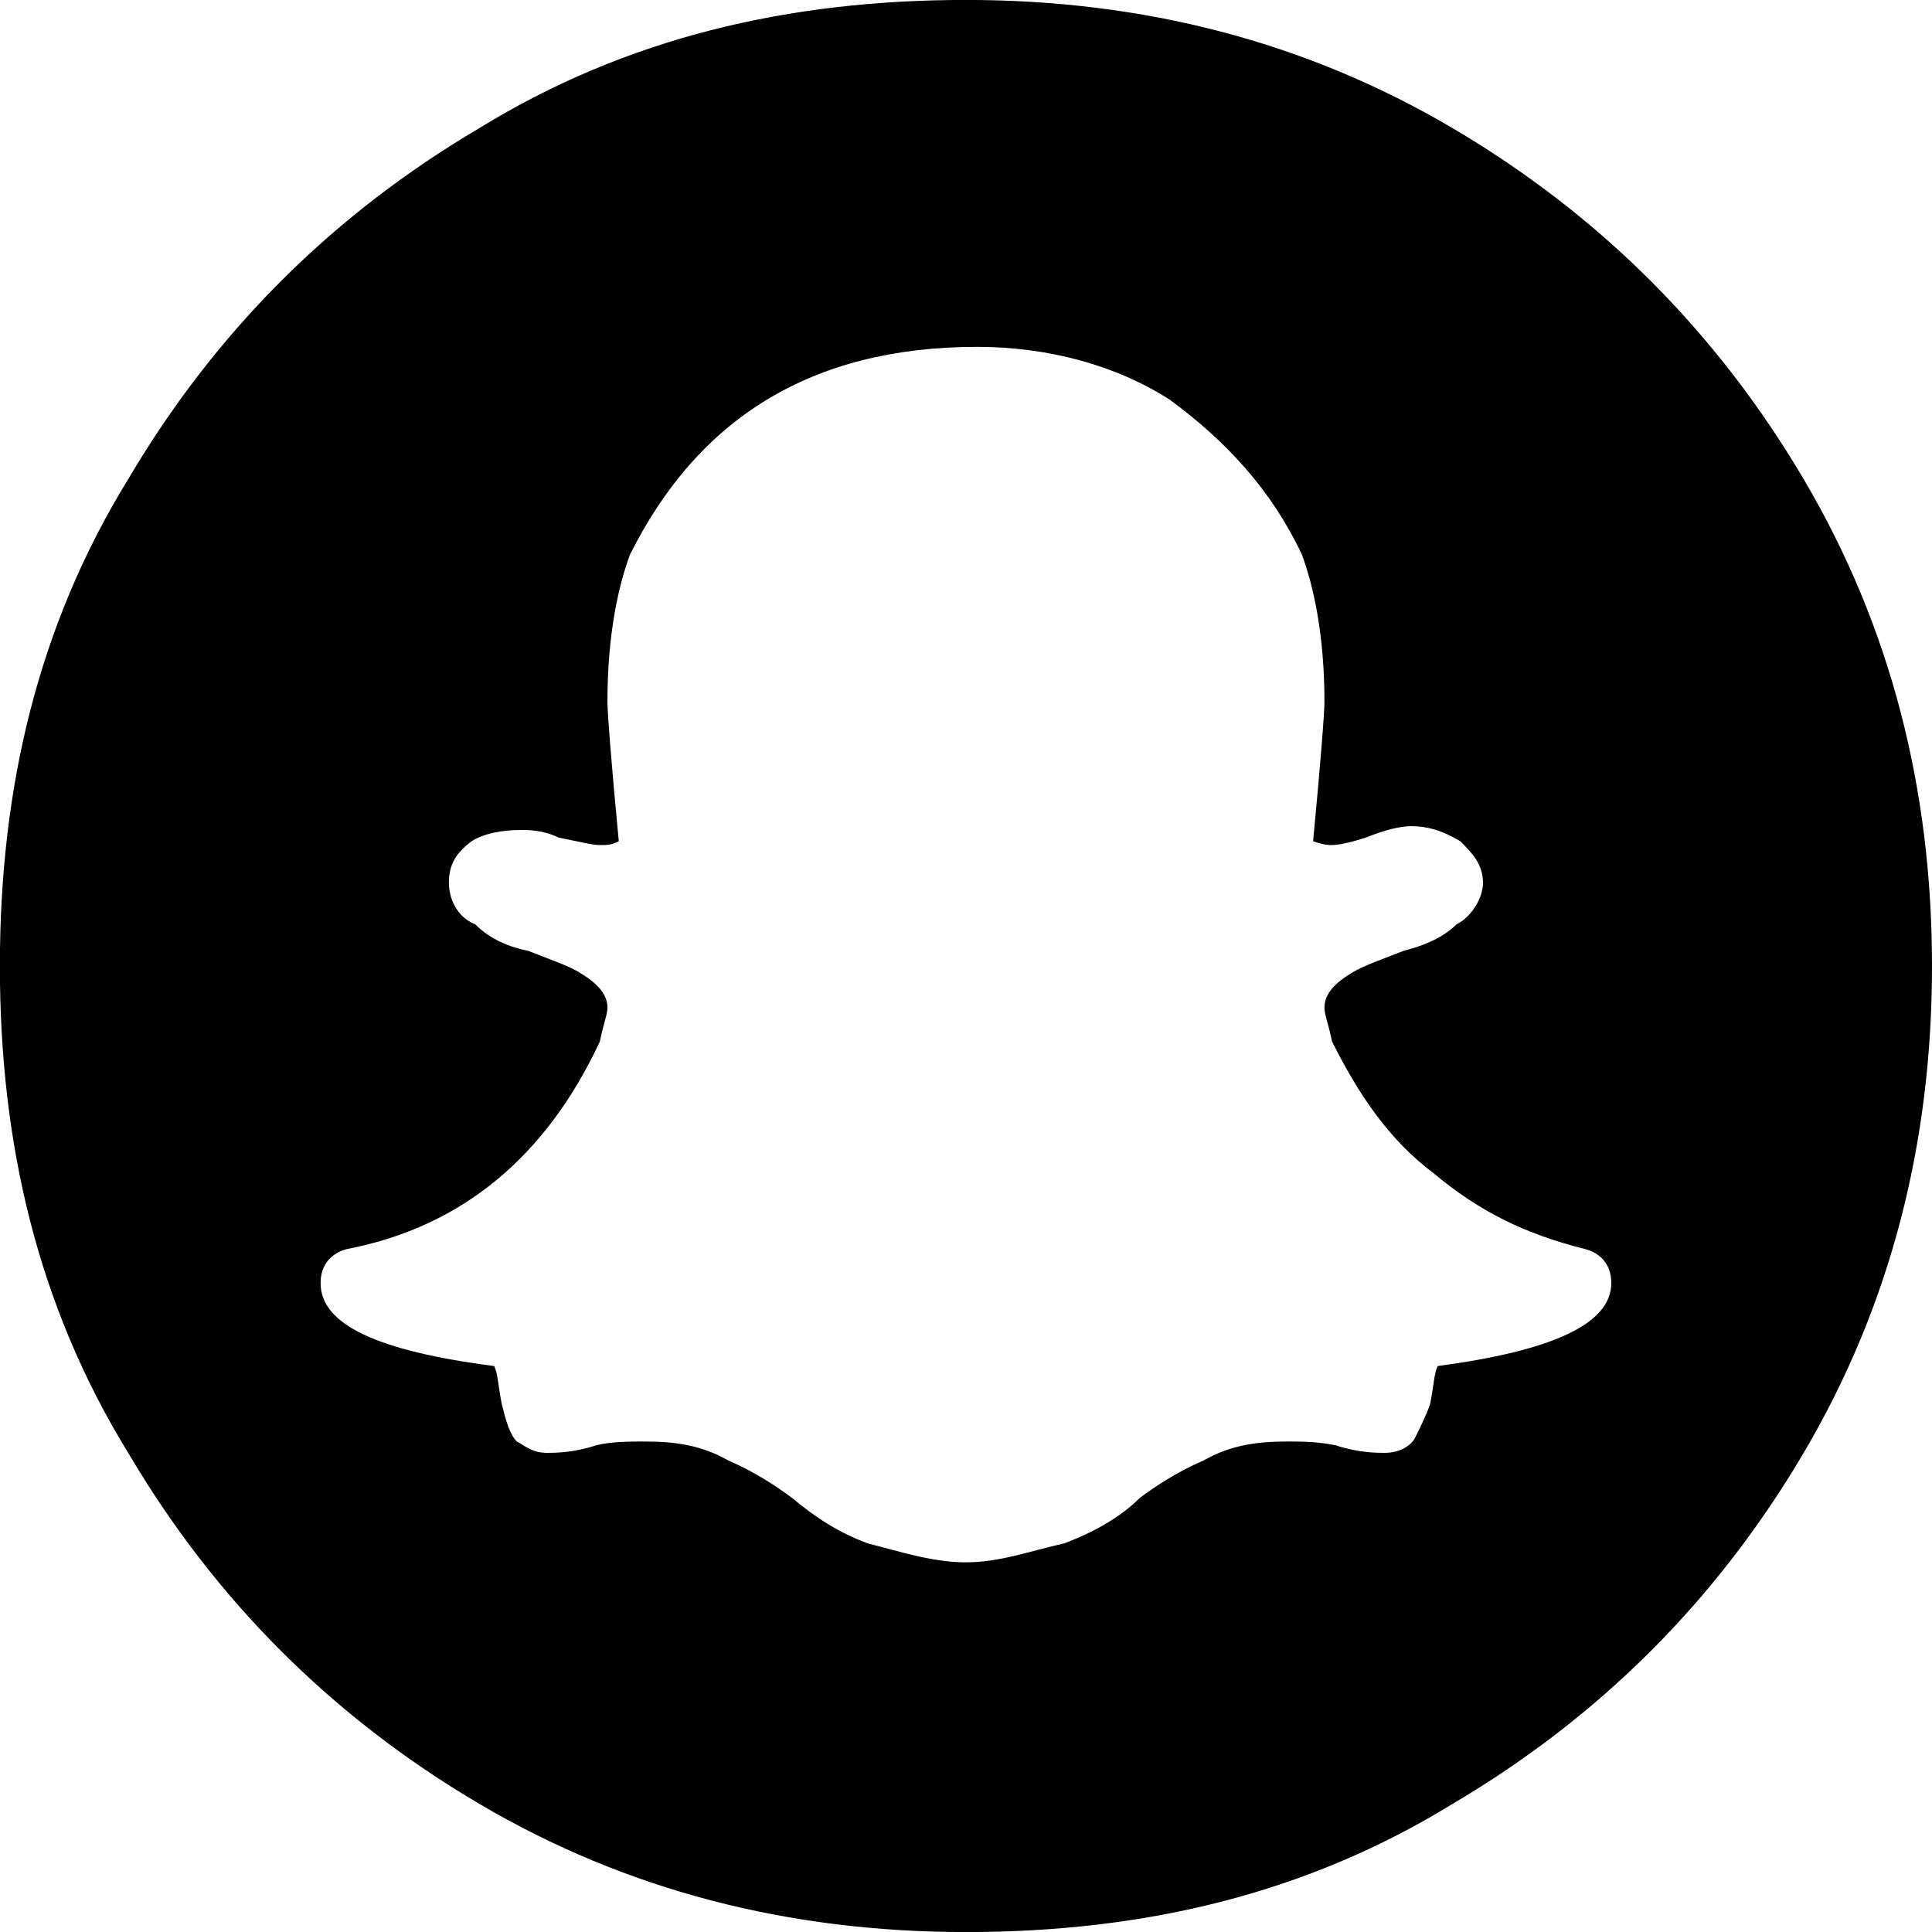 <svg version="1.1" xmlns="http://www.w3.org/2000/svg" width="32" height="32" viewBox="0 0 32 32">
<title>snapchat</title>
<path d="M26.688 21.25c0-0.313-0.188-0.5-0.438-0.563-1-0.25-1.75-0.625-2.5-1.25-0.75-0.563-1.25-1.313-1.688-2.188-0.063-0.313-0.125-0.438-0.125-0.563 0-0.188 0.125-0.375 0.438-0.563 0.188-0.125 0.563-0.25 0.875-0.375 0.25-0.063 0.625-0.188 0.875-0.438 0.25-0.125 0.438-0.438 0.438-0.688 0-0.313-0.188-0.5-0.375-0.688-0.313-0.188-0.563-0.25-0.813-0.25-0.188 0-0.438 0.063-0.75 0.188-0.188 0.063-0.438 0.125-0.563 0.125-0.063 0-0.125 0-0.313-0.063 0.125-1.313 0.188-2.125 0.188-2.313 0-1.125-0.188-1.938-0.375-2.438-0.5-1.063-1.25-1.875-2.188-2.563-0.875-0.563-2-0.875-3.188-0.875-2.75 0-4.625 1.188-5.75 3.438-0.188 0.5-0.375 1.313-0.375 2.438 0 0.188 0.063 1 0.188 2.313-0.125 0.063-0.188 0.063-0.313 0.063s-0.375-0.063-0.688-0.125c-0.25-0.125-0.5-0.125-0.625-0.125-0.313 0-0.625 0.063-0.813 0.188-0.25 0.188-0.375 0.375-0.375 0.688 0 0.25 0.125 0.563 0.438 0.688 0.25 0.25 0.563 0.375 0.875 0.438 0.313 0.125 0.688 0.25 0.875 0.375 0.313 0.188 0.438 0.375 0.438 0.563 0 0.125-0.063 0.25-0.125 0.563-0.875 1.875-2.25 3.063-4.188 3.438-0.25 0.063-0.438 0.25-0.438 0.563 0 0.688 0.938 1.125 2.875 1.375 0.063 0.125 0.063 0.313 0.125 0.625 0.063 0.25 0.125 0.5 0.25 0.625 0.125 0.063 0.25 0.188 0.5 0.188 0.125 0 0.438 0 0.813-0.125 0.25-0.063 0.563-0.063 0.813-0.063 0.5 0 0.938 0.063 1.375 0.313 0.438 0.188 0.813 0.438 1.063 0.625 0.375 0.313 0.75 0.563 1.25 0.75 0.5 0.125 1.063 0.313 1.625 0.313s1.063-0.188 1.625-0.313c0.5-0.188 0.938-0.438 1.25-0.75 0.25-0.188 0.625-0.438 1.063-0.625 0.438-0.25 0.875-0.313 1.375-0.313 0.25 0 0.5 0 0.813 0.063 0.375 0.125 0.688 0.125 0.813 0.125 0.25 0 0.438-0.125 0.5-0.25s0.188-0.375 0.25-0.563c0.063-0.313 0.063-0.5 0.125-0.625 1.875-0.25 2.875-0.688 2.875-1.375zM32 16c0 2.938-0.688 5.625-2.125 8.063s-3.375 4.375-5.813 5.813c-2.438 1.5-5.125 2.125-8.063 2.125s-5.625-0.688-8.063-2.125c-2.438-1.438-4.375-3.375-5.813-5.813-1.5-2.438-2.125-5.125-2.125-8.063s0.625-5.625 2.125-8.063c1.438-2.438 3.375-4.375 5.813-5.813 2.438-1.5 5.125-2.125 8.063-2.125s5.625 0.688 8.063 2.125c2.438 1.438 4.375 3.375 5.813 5.813s2.125 5.125 2.125 8.063z"></path>
</svg>